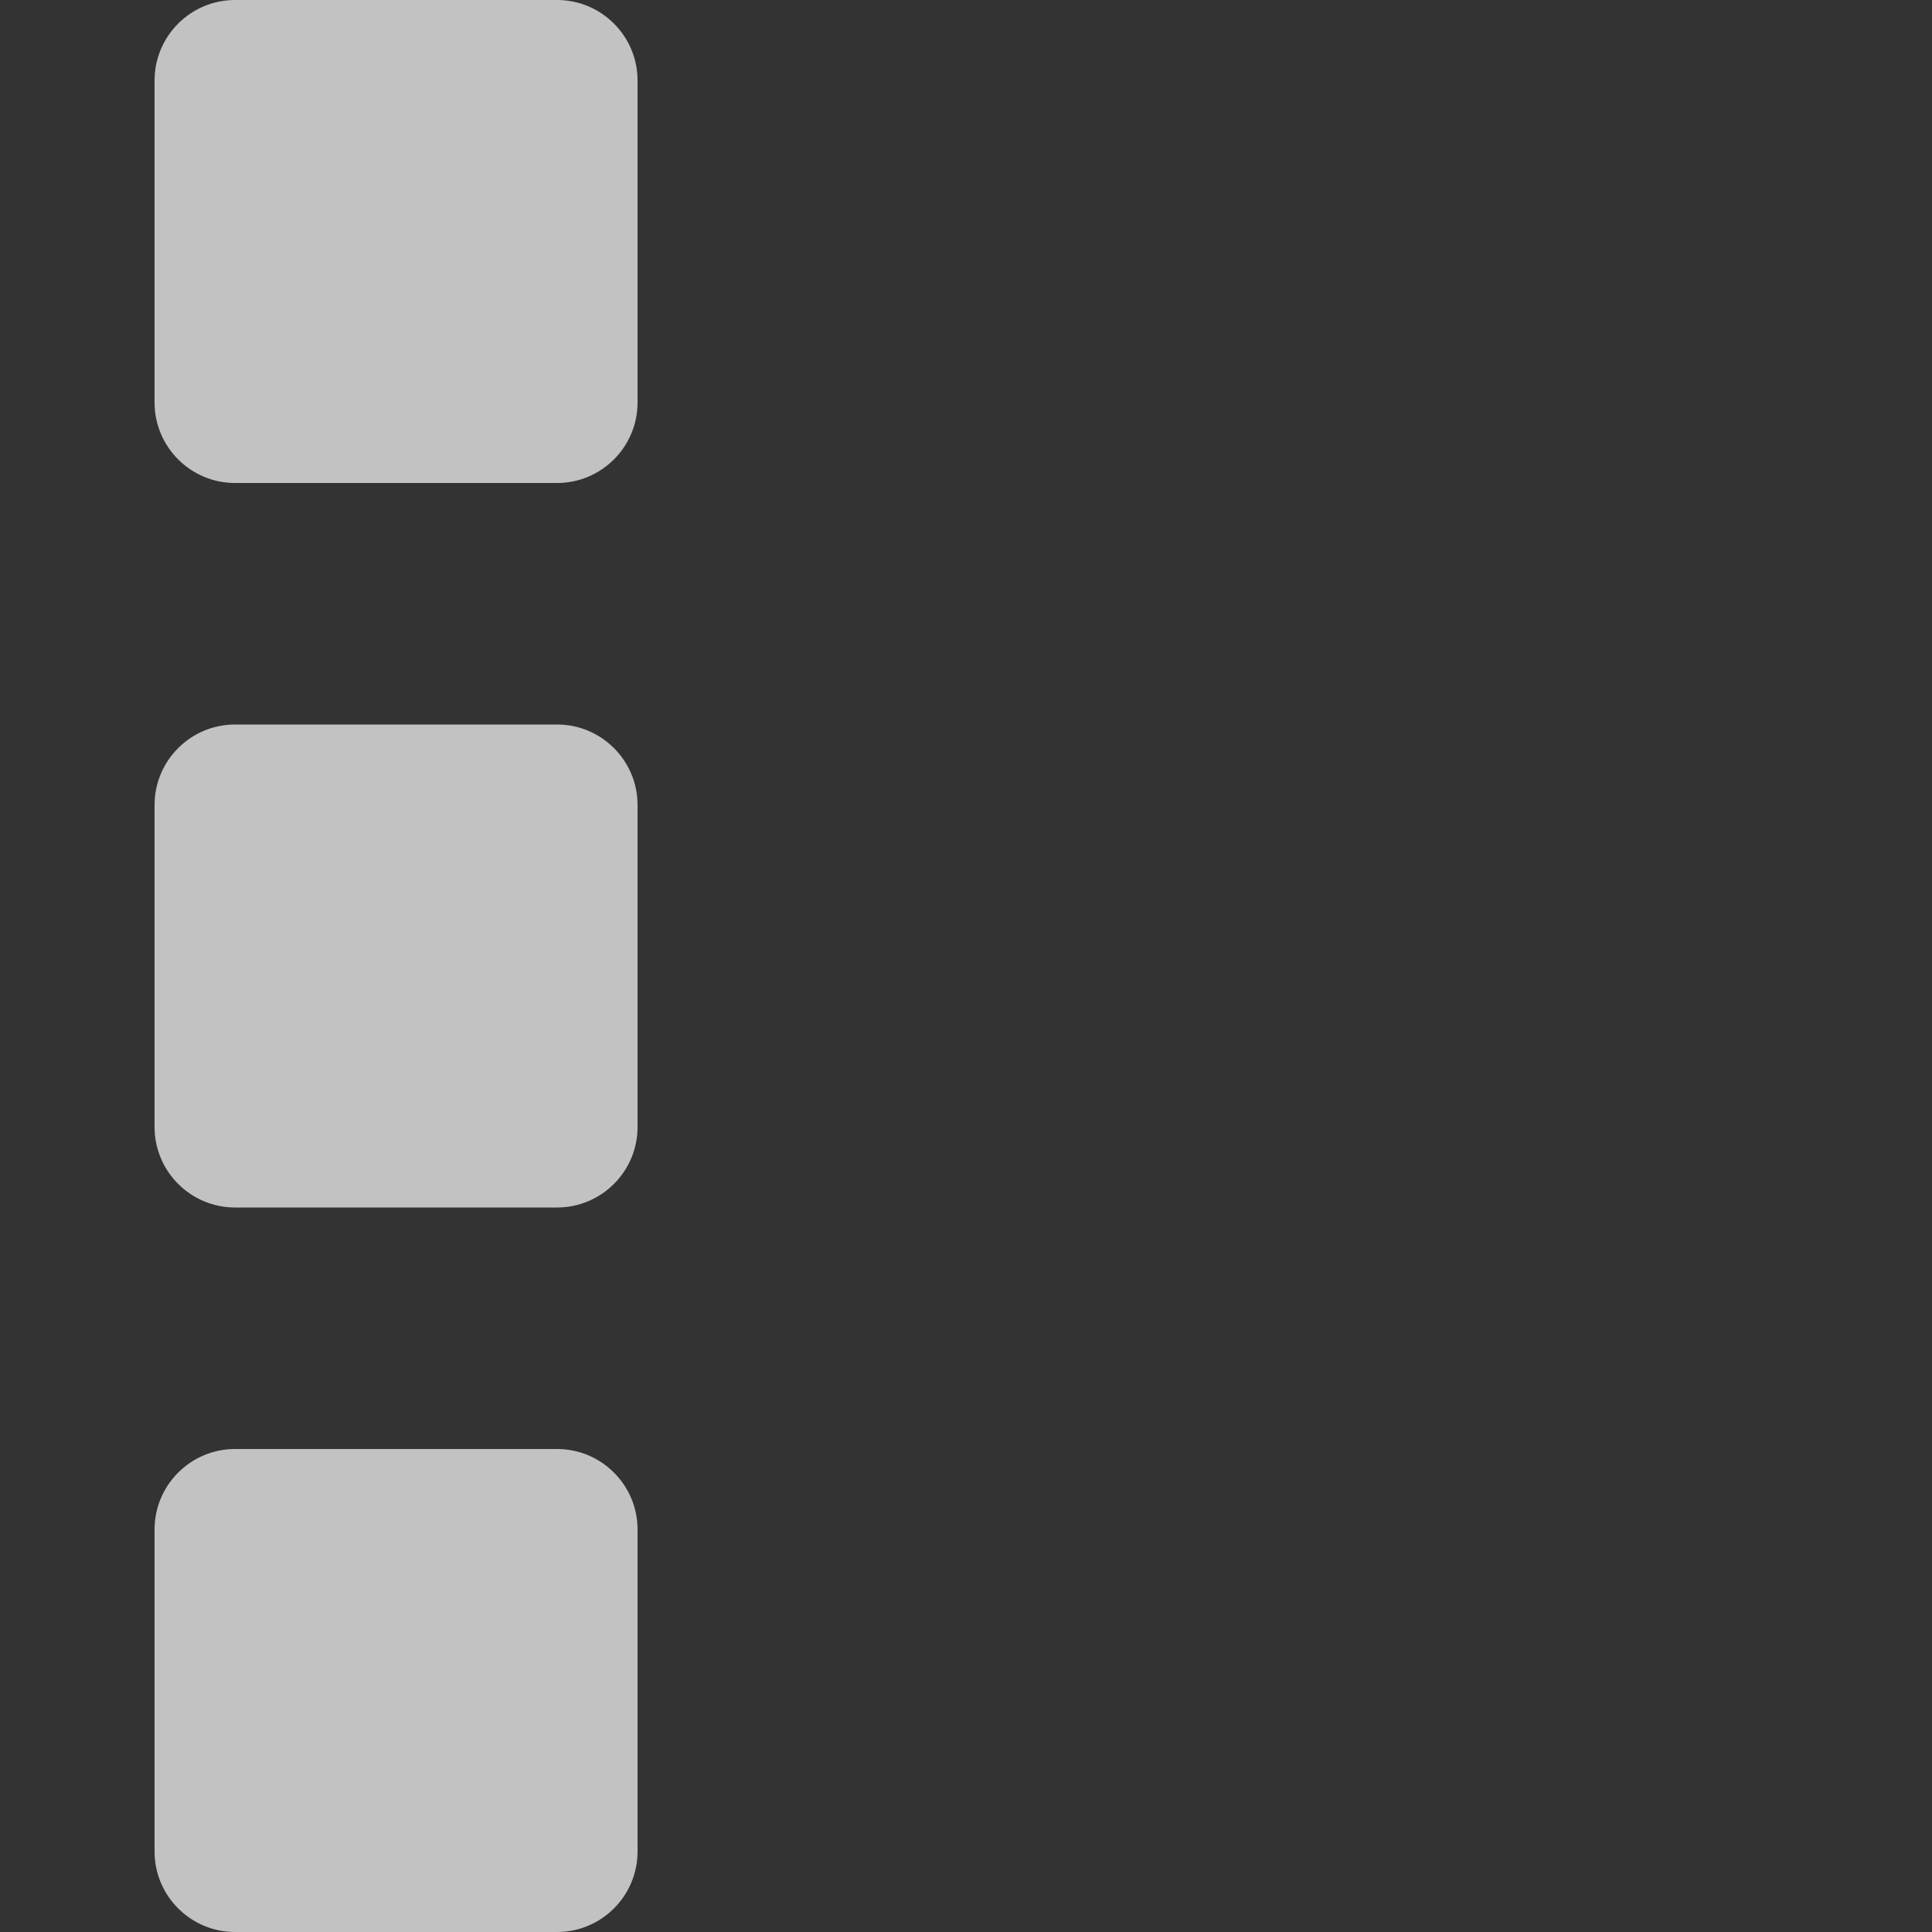 <svg width="25" height="25" viewBox="0 0 25 25" fill="none" xmlns="http://www.w3.org/2000/svg">
<rect x="0" y="0" width="25" height="25" fill="#333333" stroke="none"/>
<g opacity="0.7">
<path d="M3.042 25H7.208C7.783 25 8.25 24.533 8.25 23.958V19.792C8.25 19.217 7.783 18.75 7.208 18.75H3.042C2.467 18.75 2 19.217 2 19.792V23.958C2 24.533 2.467 25 3.042 25Z" fill="white"/>
<path d="M3.042 15.625H7.208C7.783 15.625 8.25 15.158 8.25 14.583V10.417C8.25 9.842 7.783 9.375 7.208 9.375H3.042C2.467 9.375 2 9.842 2 10.417V14.583C2 15.158 2.467 15.625 3.042 15.625Z" fill="white"/>
<path d="M3.042 6.25H7.208C7.783 6.25 8.25 5.783 8.25 5.208V1.042C8.25 0.467 7.783 0 7.208 0H3.042C2.467 0 2 0.467 2 1.042V5.208C2 5.783 2.467 6.25 3.042 6.25Z" fill="white"/>
</g>
</svg>
